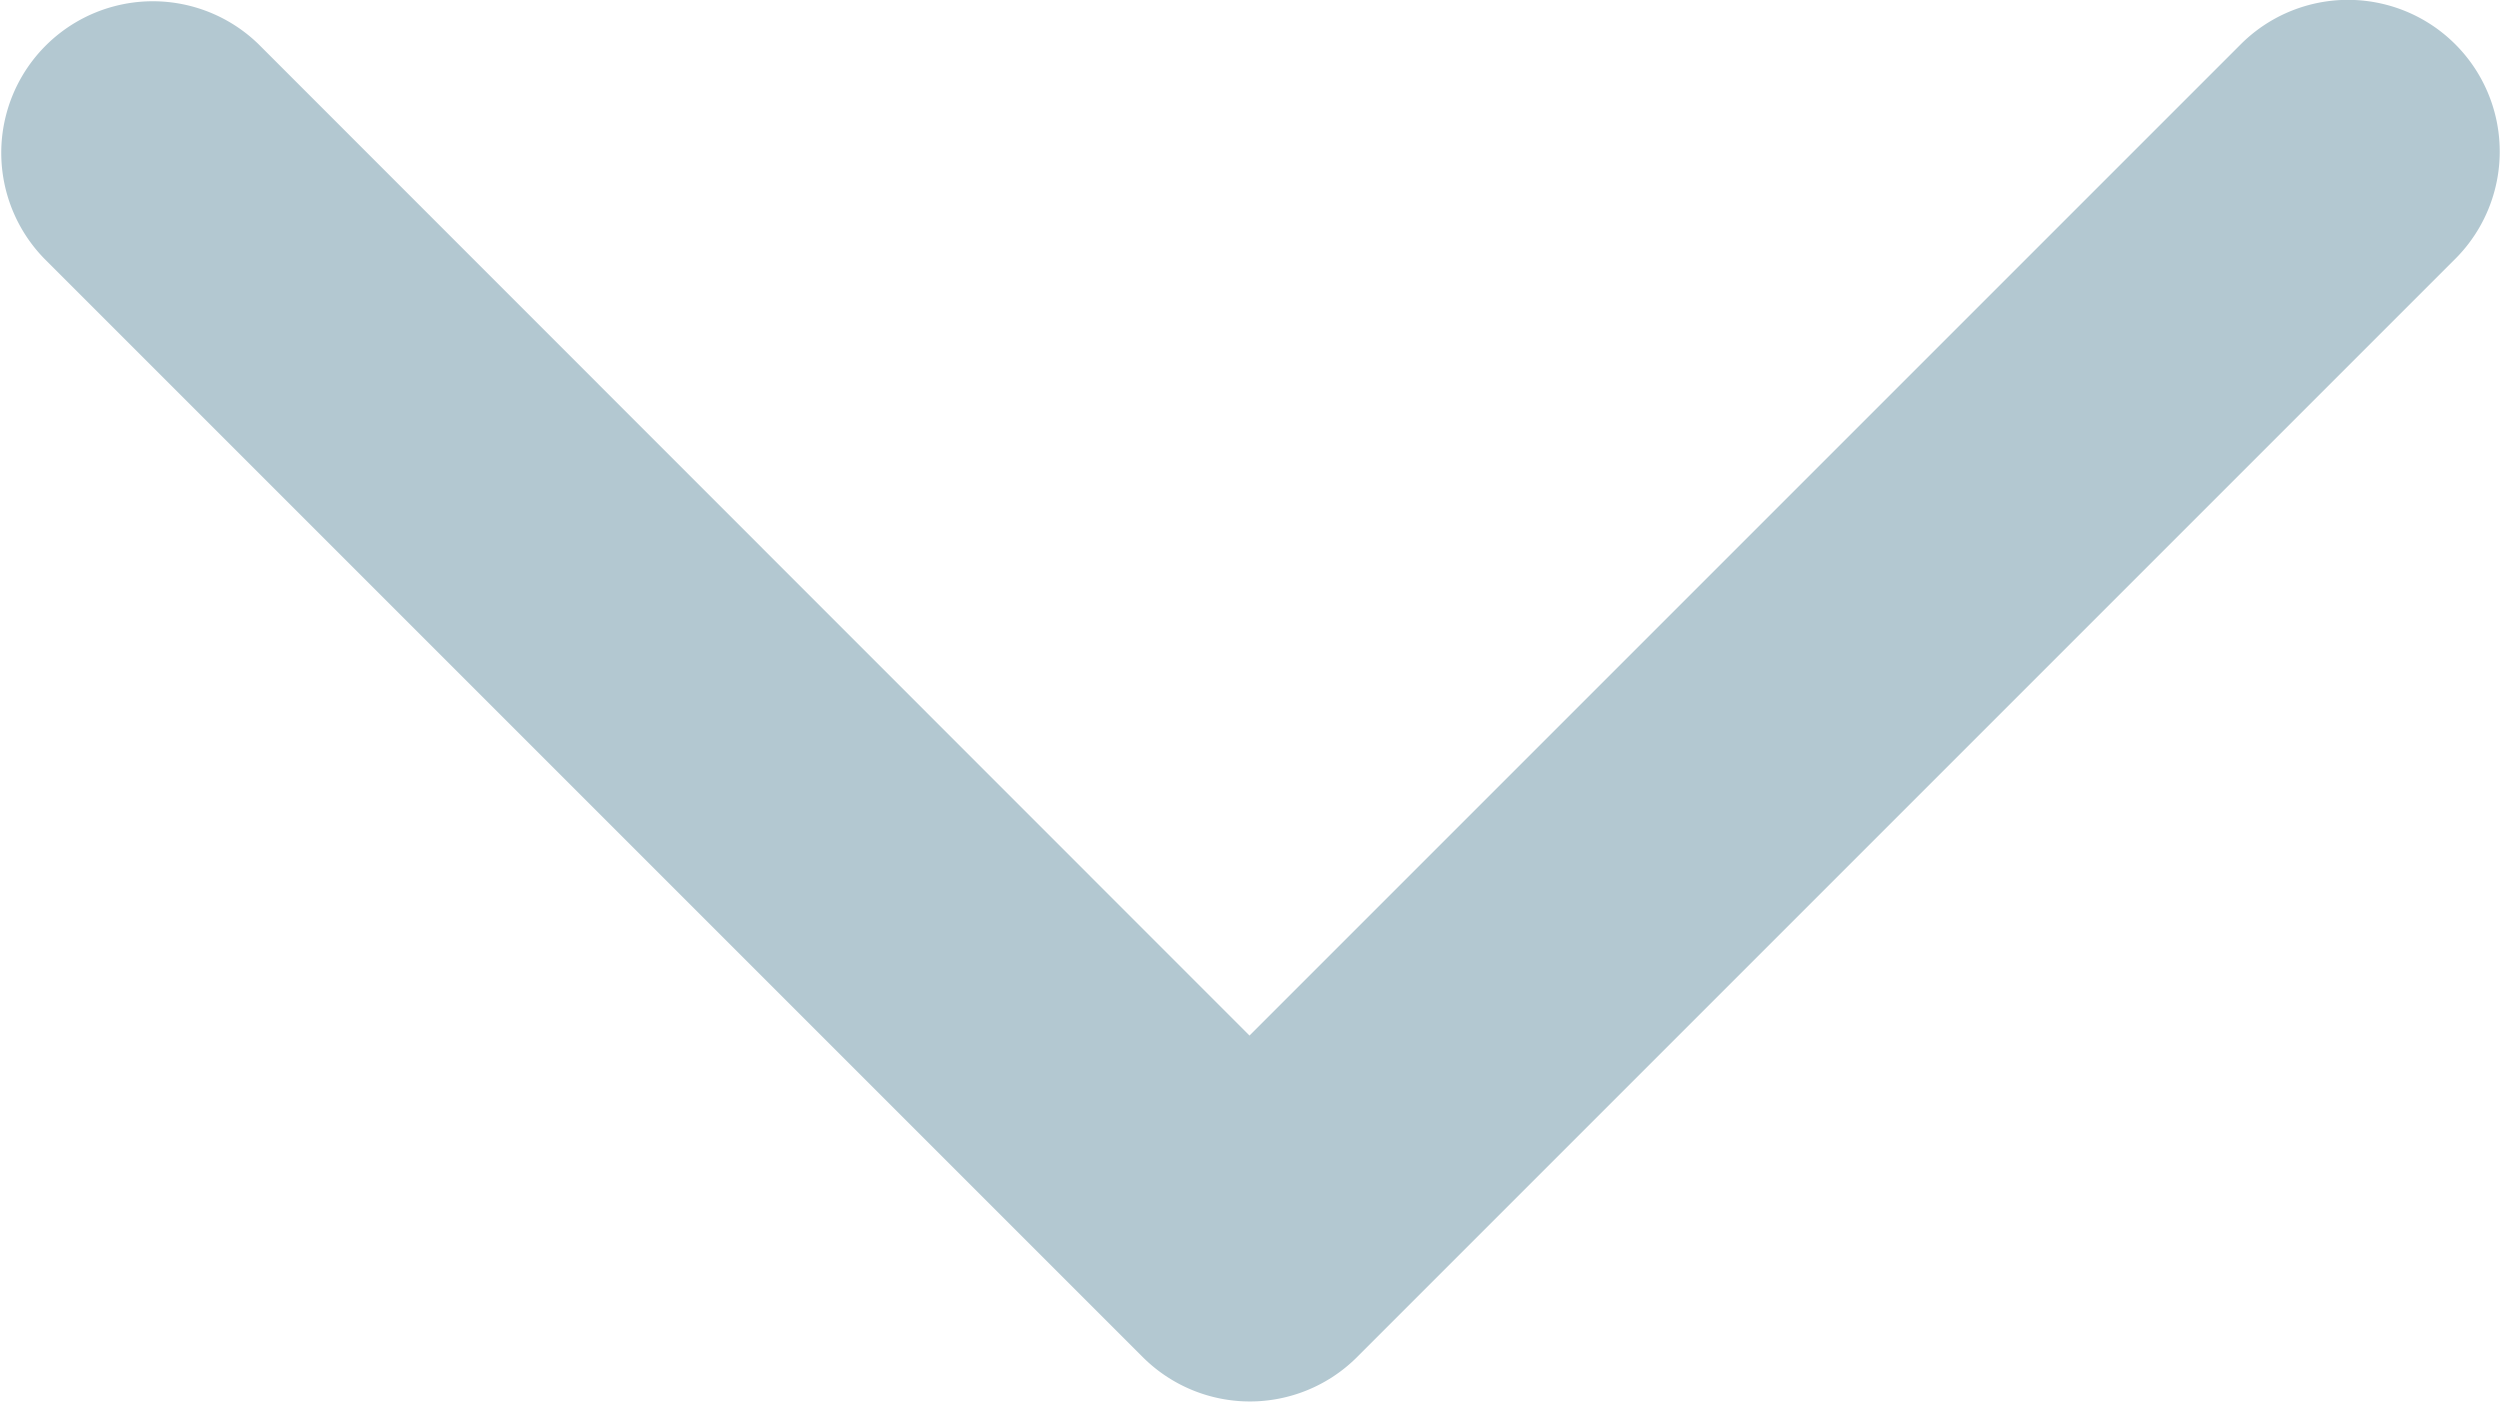 <svg xmlns="http://www.w3.org/2000/svg" width="12.387" height="6.945" viewBox="0 0 12.387 6.945">
  <path id="caret" d="M20.66,35.722a.751.751,0,0,0,1.062,0l5.442-5.442A.751.751,0,1,0,26.1,29.218l-4.911,4.911L16.28,29.218a.751.751,0,0,0-1.062,1.062Z" transform="translate(-14.998 -28.998)" fill="#b3c8d1"/>
</svg>
